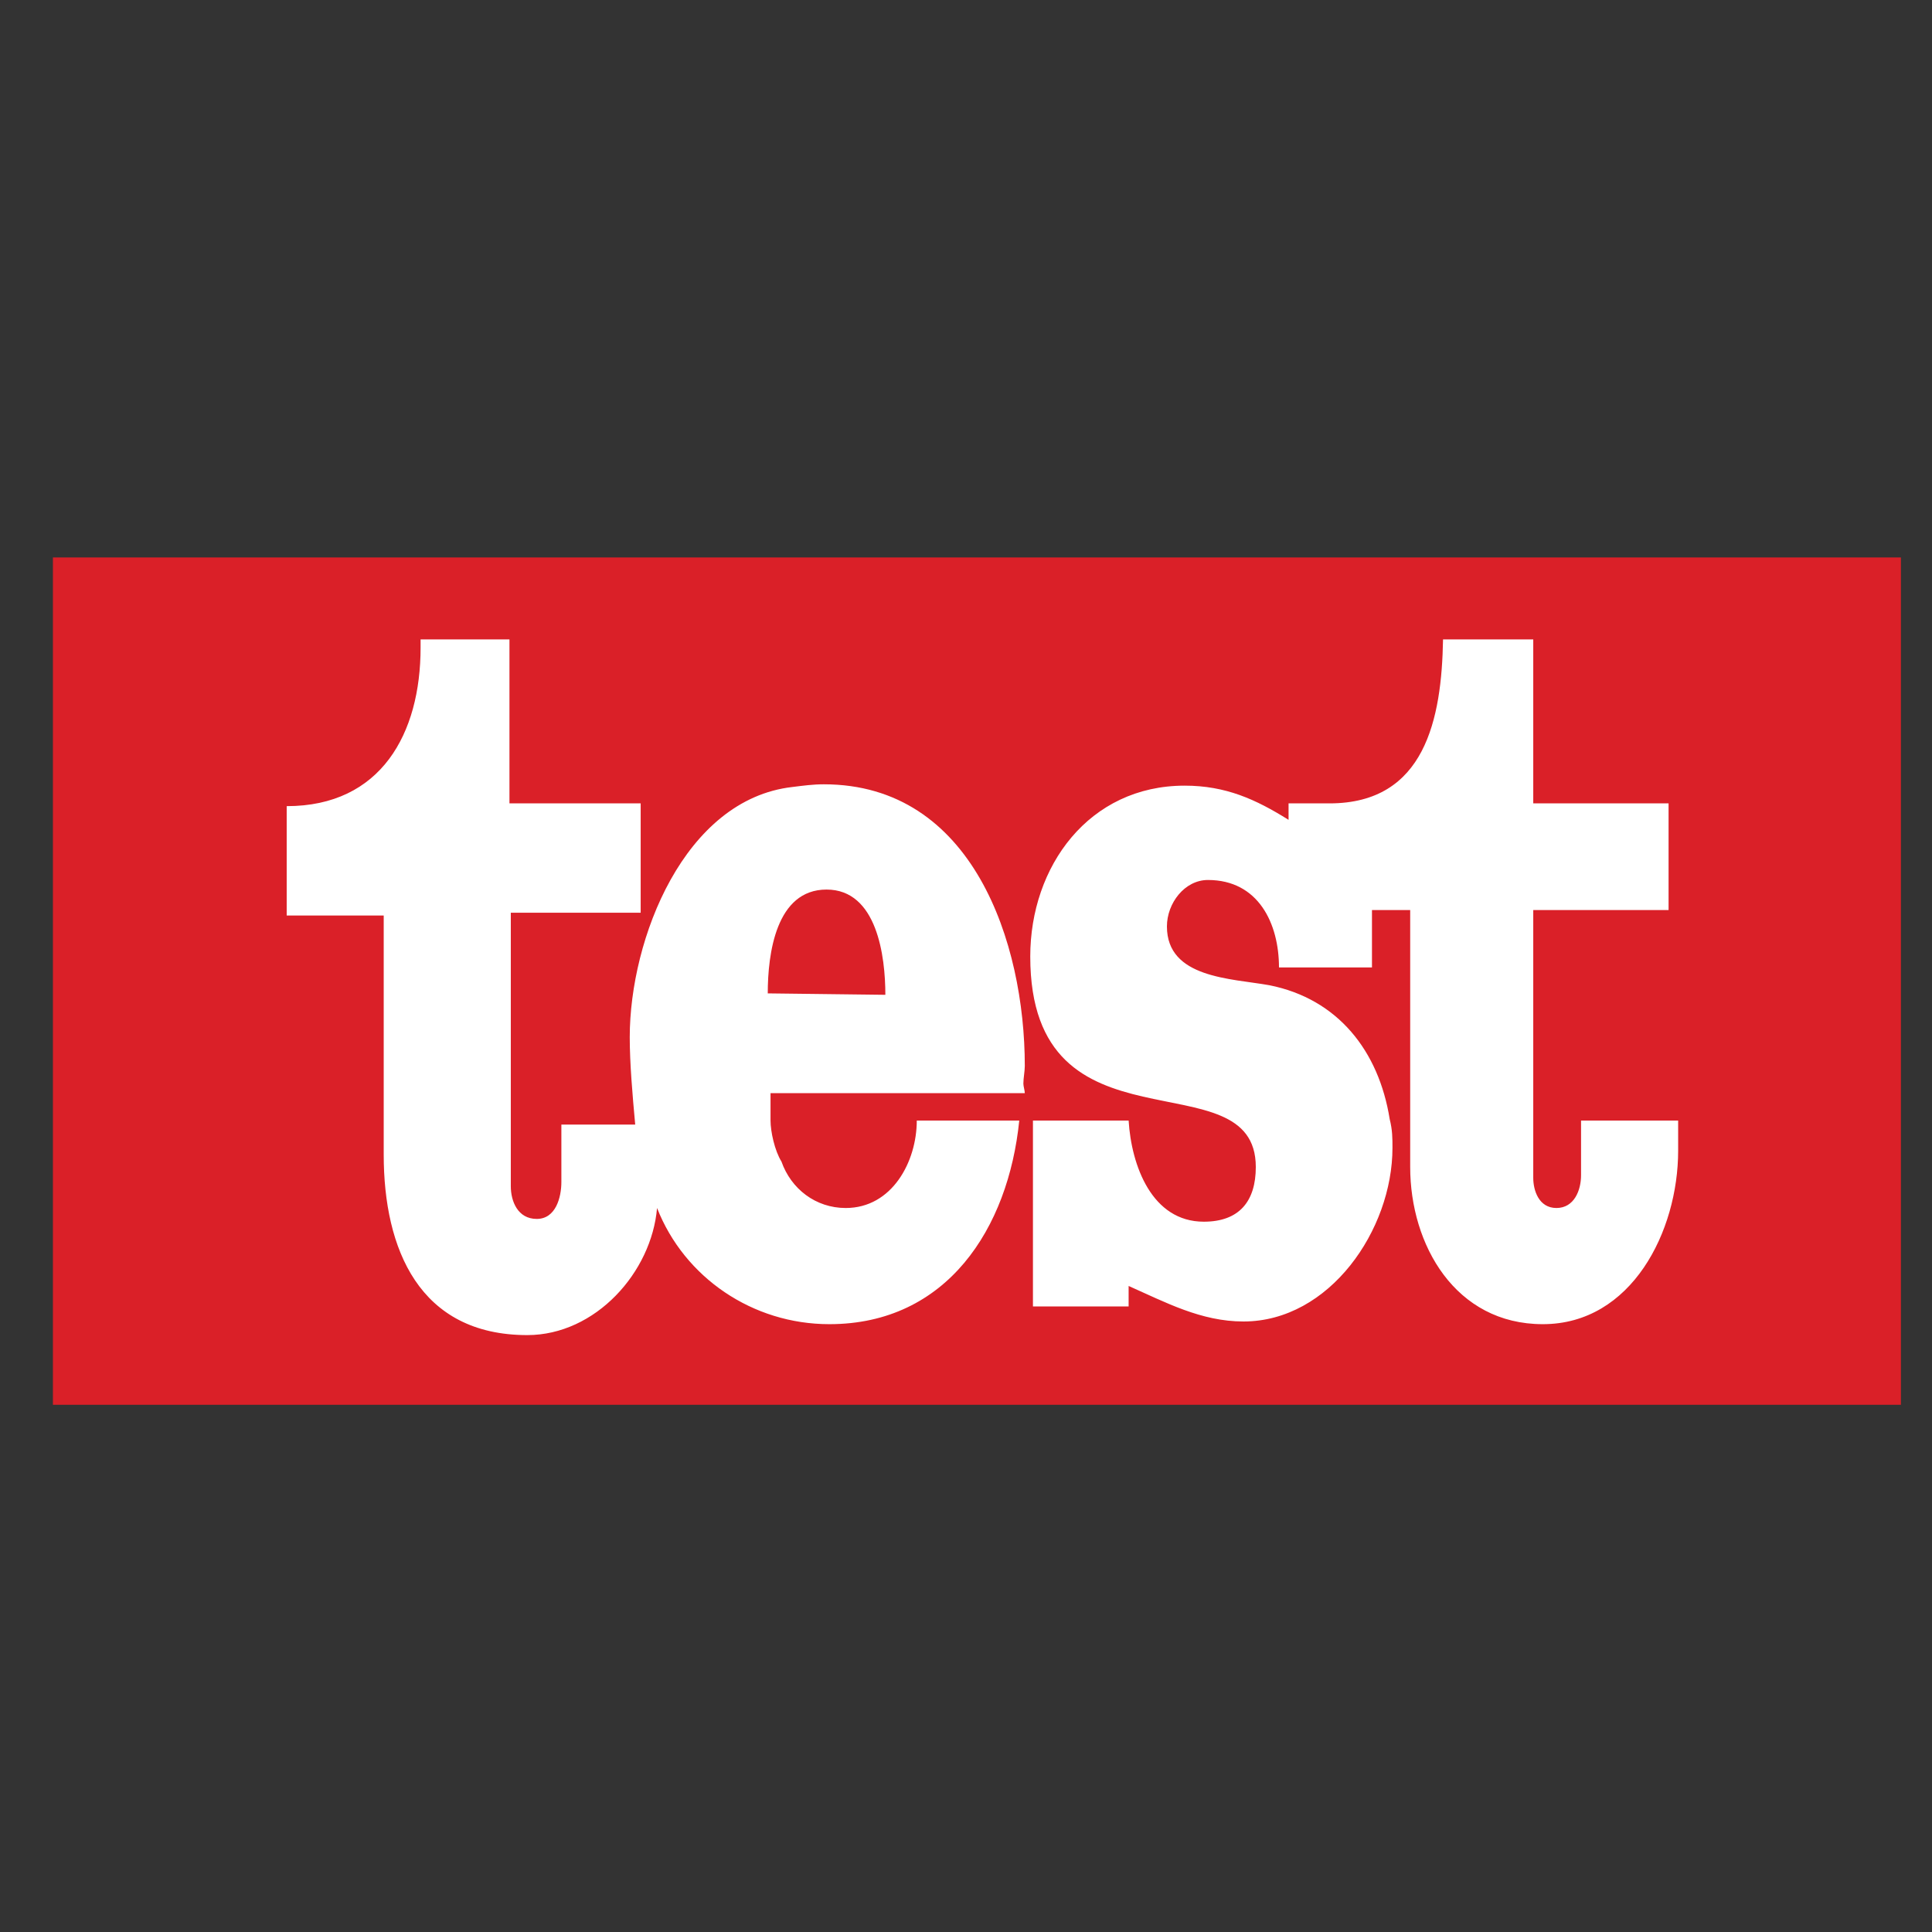 <svg width="23" height="23" viewBox="0 0 23 23" fill="none" xmlns="http://www.w3.org/2000/svg">
<rect x="0" y="0" width="23" height="23" fill="#333333" stroke="none"/>
<g clip-path="url(#clip0_144_124970)">
<g clip-path="url(#clip1_144_124970)">
<path d="M0.63 6.636H22.63V16.724H0.63V6.636Z" fill="#DA2028"/>
<path d="M10.54 11.843L9.14 11.826C9.14 11.354 9.238 10.59 9.84 10.59C10.442 10.59 10.54 11.387 10.54 11.843ZM19.978 13.698V13.34H18.822V13.991C18.822 14.169 18.741 14.381 18.529 14.381C18.318 14.381 18.253 14.169 18.253 14.023V10.834H19.864V9.564H18.253V7.612H17.179C17.163 8.556 16.967 9.564 15.828 9.564C15.731 9.564 15.633 9.564 15.519 9.564C15.454 9.564 15.405 9.564 15.34 9.564V9.76C14.95 9.516 14.592 9.353 14.103 9.353C12.964 9.353 12.265 10.313 12.265 11.387C12.265 13.828 14.95 12.559 14.95 13.893C14.95 14.3 14.754 14.544 14.331 14.544C13.713 14.544 13.469 13.877 13.436 13.34H12.297V15.553H13.436V15.309C13.876 15.504 14.299 15.732 14.803 15.732C15.828 15.732 16.577 14.641 16.577 13.665C16.577 13.551 16.577 13.454 16.544 13.323C16.414 12.51 15.926 11.891 15.112 11.729C14.657 11.647 13.892 11.647 13.892 11.029C13.892 10.752 14.103 10.476 14.38 10.476C14.982 10.476 15.226 10.996 15.226 11.517H16.333V10.834H16.788V13.893C16.788 14.82 17.325 15.764 18.367 15.764C19.424 15.764 19.978 14.658 19.978 13.698ZM12.2 13.014C12.2 12.982 12.183 12.933 12.183 12.9C12.183 12.835 12.2 12.754 12.2 12.689C12.2 11.224 11.581 9.337 9.808 9.337C9.677 9.337 9.563 9.353 9.433 9.369C8.148 9.516 7.497 11.175 7.497 12.347C7.497 12.656 7.529 13.03 7.562 13.388H6.683V14.072C6.683 14.251 6.618 14.511 6.39 14.511C6.163 14.511 6.081 14.3 6.081 14.121V10.866H7.627V9.564H6.065V7.612H5.007V7.709C5.007 8.735 4.535 9.597 3.413 9.597V10.899H4.568V13.746C4.568 14.869 4.991 15.894 6.277 15.894C7.09 15.894 7.757 15.146 7.822 14.381C8.148 15.211 8.961 15.764 9.873 15.764C11.272 15.764 12.004 14.625 12.134 13.34H10.914C10.914 13.828 10.621 14.381 10.068 14.381C9.71 14.381 9.417 14.153 9.303 13.828C9.222 13.698 9.173 13.47 9.173 13.34V13.014H12.2Z" fill="white"/>
</g>
</g>
<defs>
<clipPath id="clip0_144_124970">
<rect width="22" height="22" fill="white" transform="translate(0.63 0.68)"/>
</clipPath>
<clipPath id="clip1_144_124970">
<rect width="22" height="10.089" fill="white" transform="translate(0.63 6.636)"/>
</clipPath>
</defs>
</svg>

